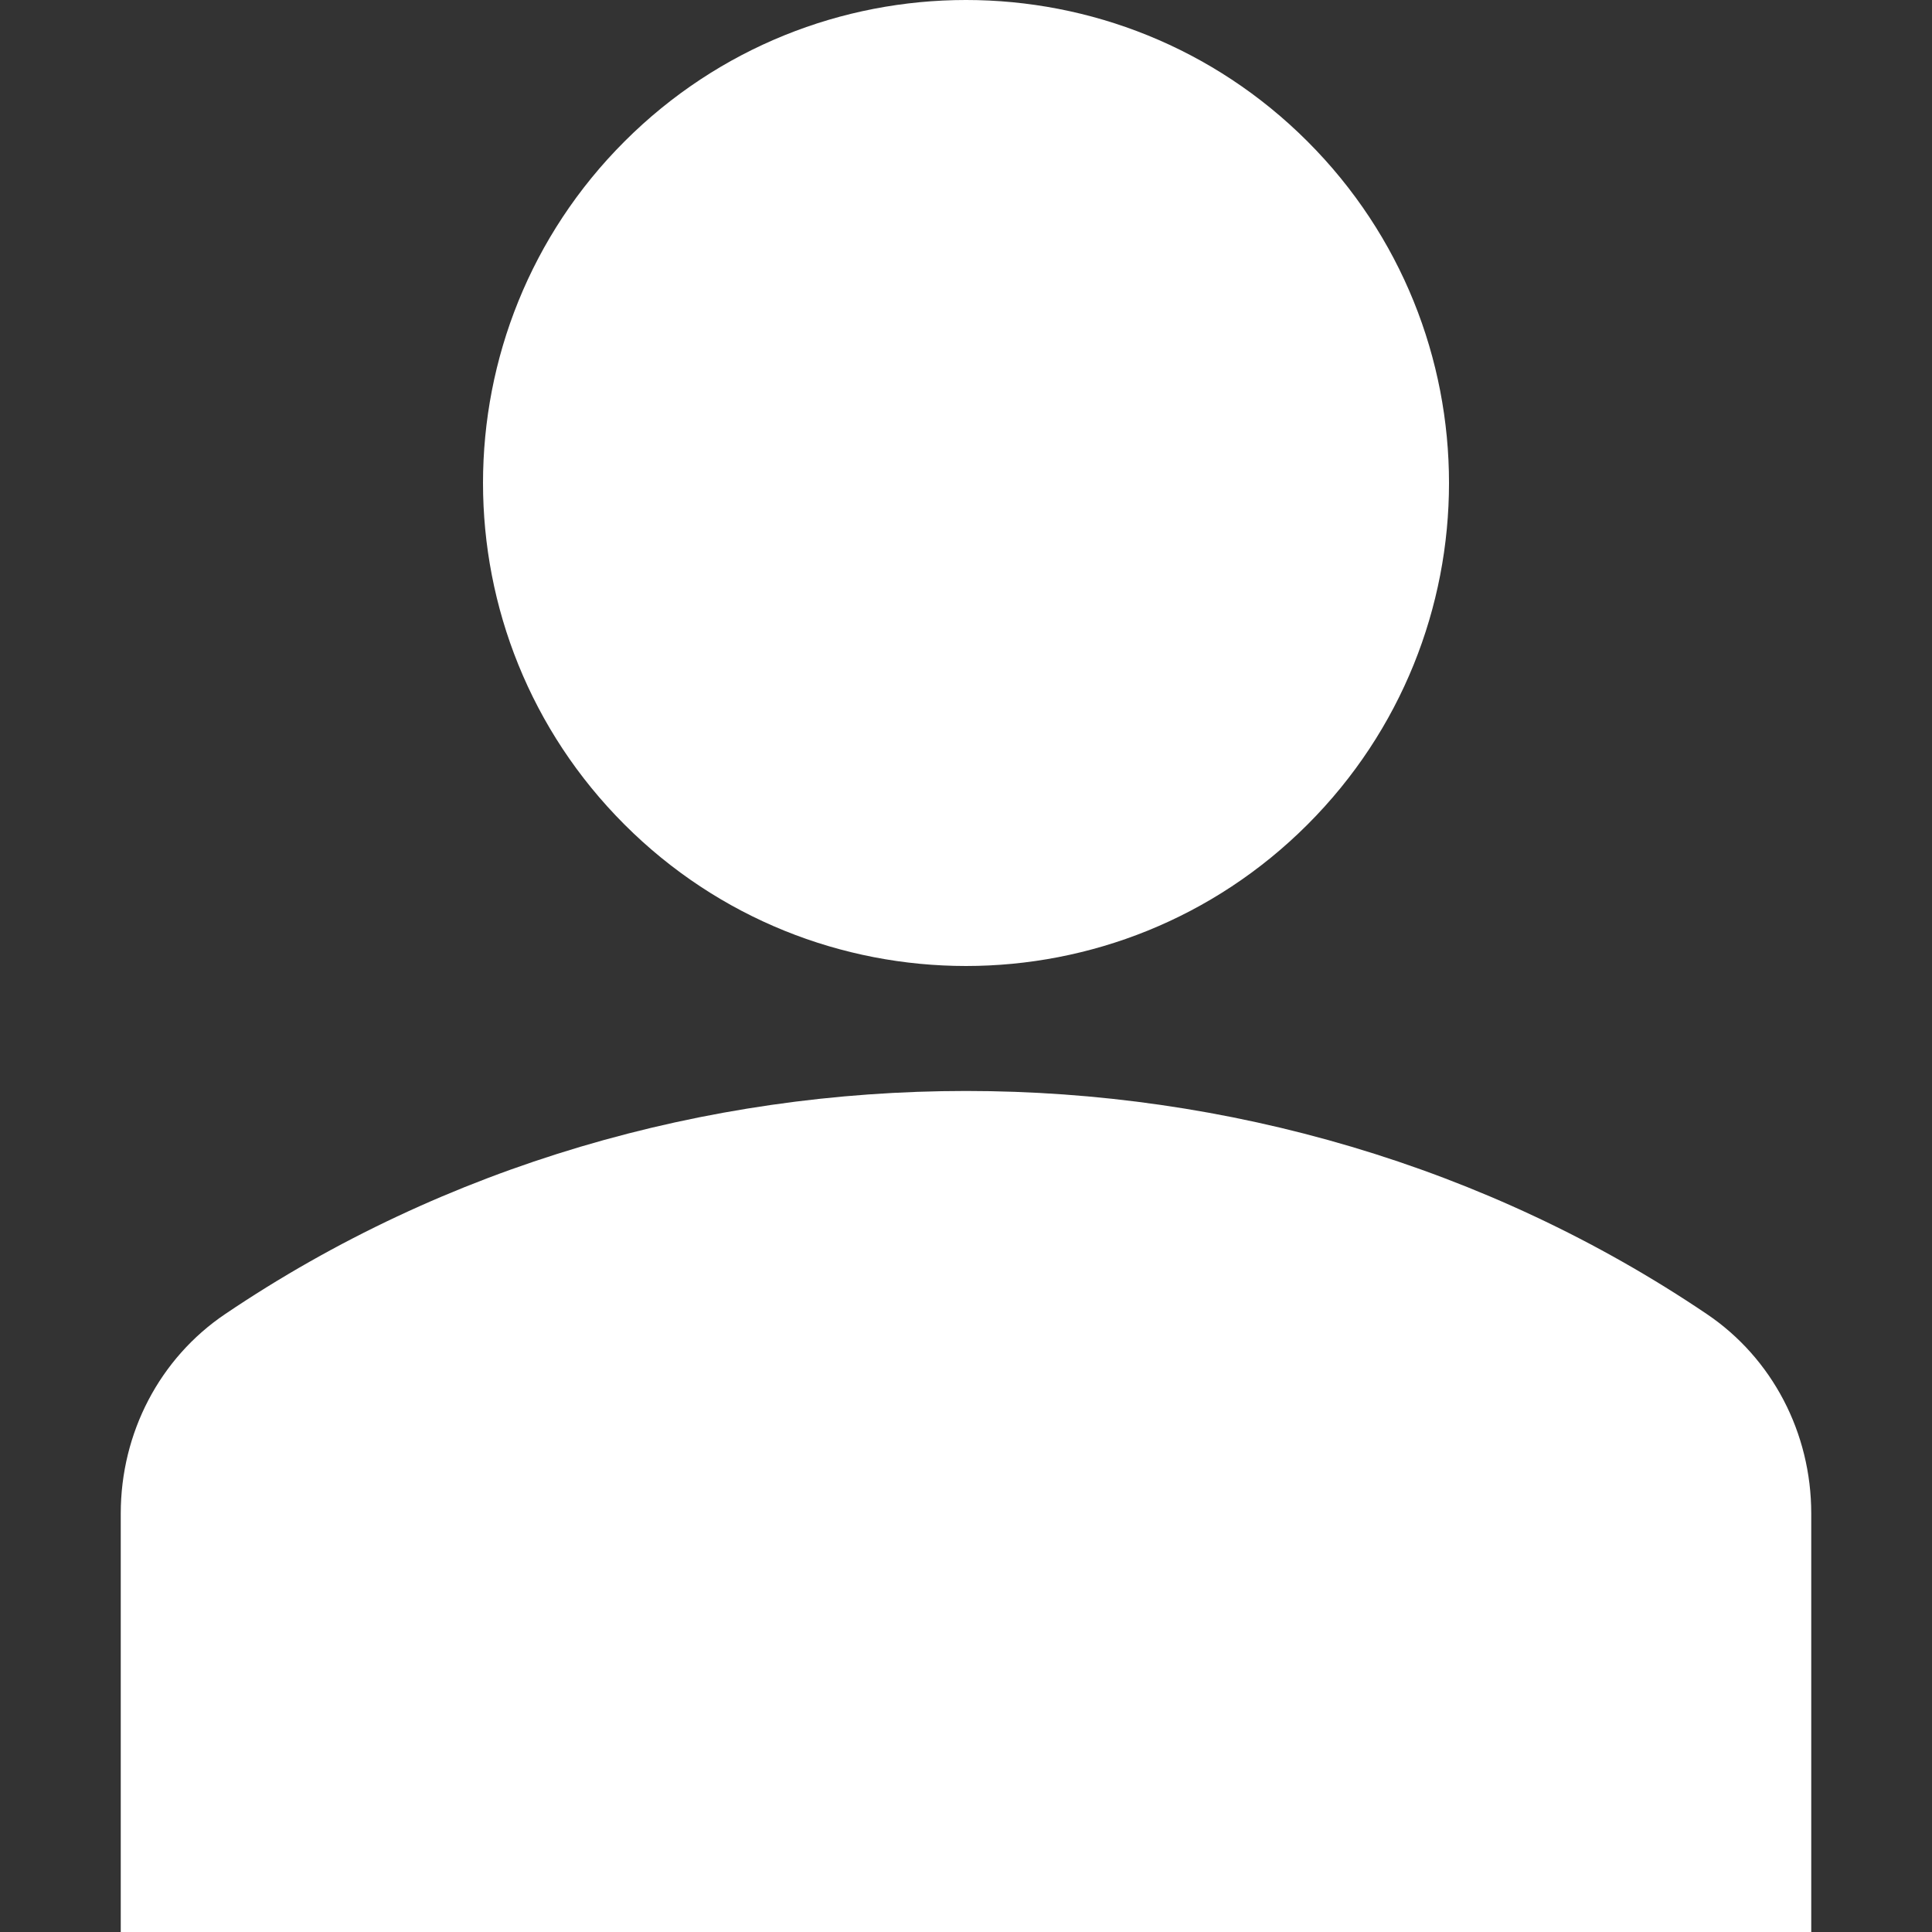 <?xml version="1.0"?>
<svg xmlns="http://www.w3.org/2000/svg" id="Capa_1" enable-background="new 0 0 515.556 515.556" height="512px" viewBox="0 0 515.556 515.556" width="512px" class=""><rect x="0" y="0" width="515.556" height="515.556" fill="#333333" stroke="none"/><g><path d="m348.918 37.751c50.334 50.334 50.334 131.942 0 182.276s-131.942 50.334-182.276 0-50.334-131.942 0-182.276c50.334-50.335 131.942-50.335 182.276 0" data-original="#000000" class="active-path" data-old_color="#000000" fill="#FFFFFF"/><path d="m455.486 350.669c-117.498-79.391-277.917-79.391-395.415 0-17.433 11.769-27.848 31.656-27.848 53.211v111.676h451.111v-111.676c0-21.555-10.416-41.442-27.848-53.211z" data-original="#000000" class="active-path" data-old_color="#000000" fill="#FFFFFF"/></g> </svg>
